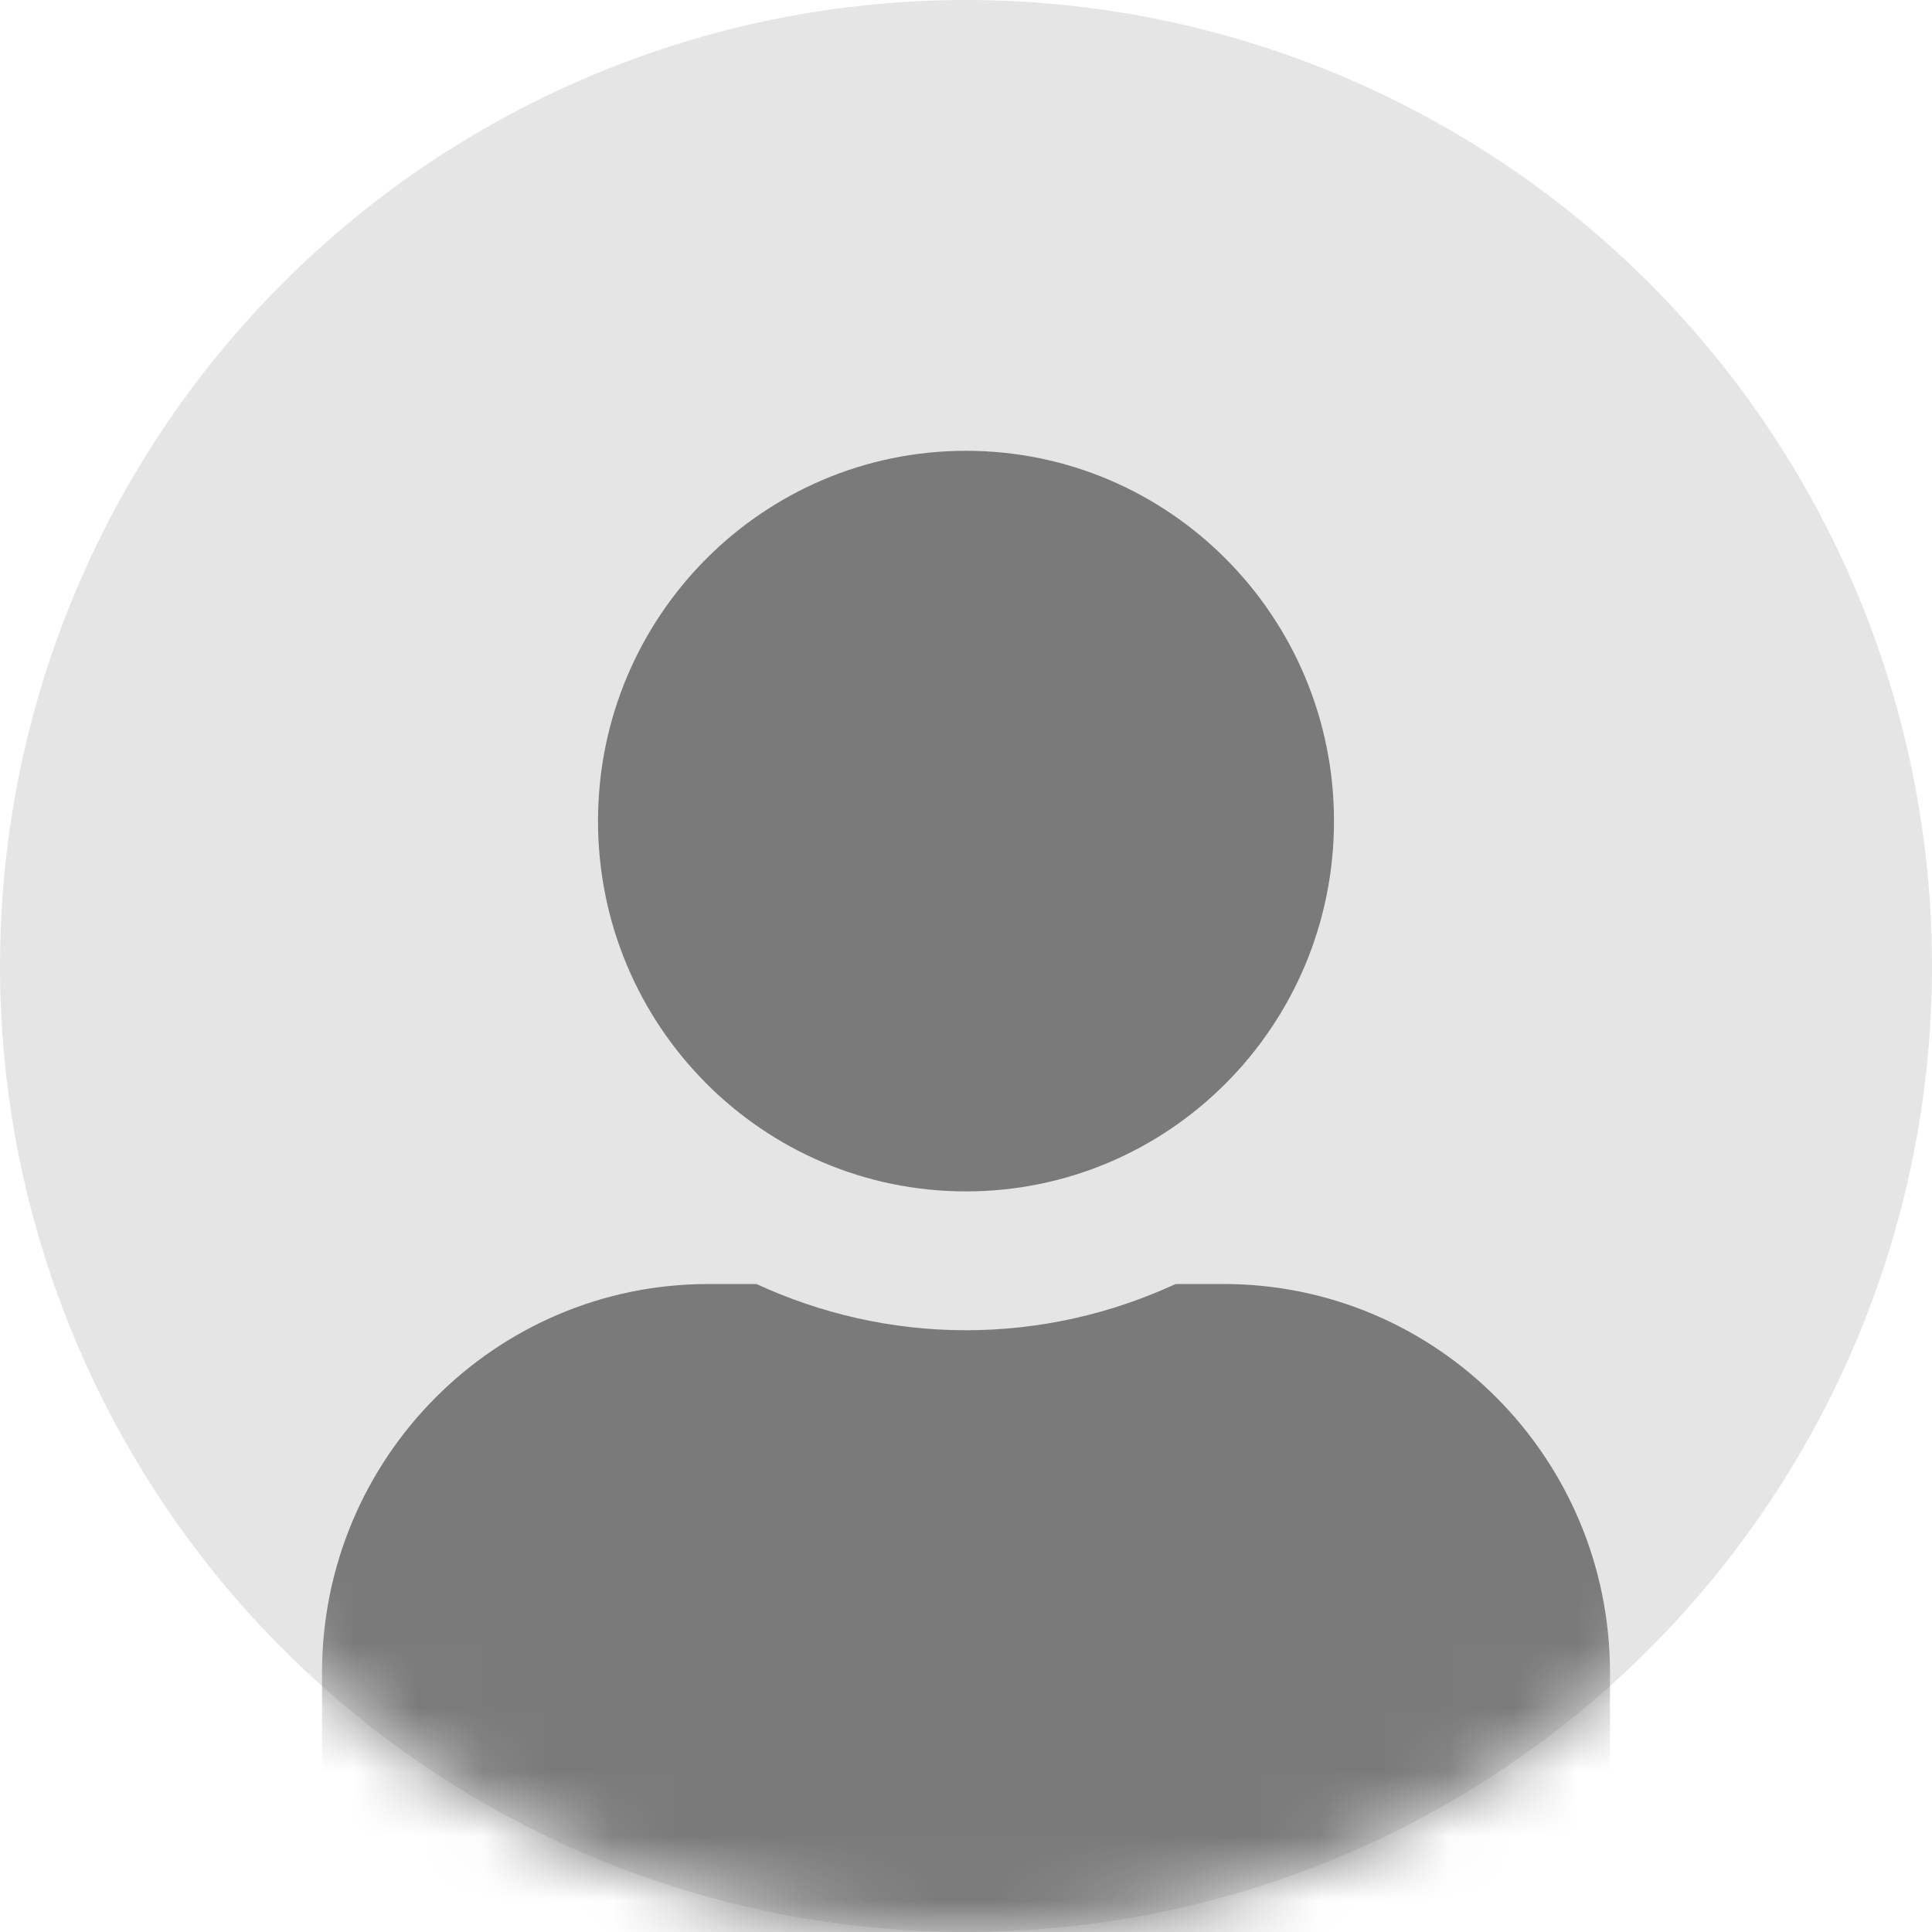 <svg width="30" height="30" viewBox="0 0 30 30" fill="none" xmlns="http://www.w3.org/2000/svg">
<circle cx="15" cy="15" r="15" fill="#E5E5E5"/>
<mask id="mask0" mask-type="alpha" maskUnits="userSpaceOnUse" x="0" y="0" width="30" height="30">
<circle cx="15" cy="15" r="15" fill="#C3C3C3"/>
</mask>
<g mask="url(#mask0)">
<path d="M15 18.5C18.156 18.5 20.714 15.926 20.714 12.75C20.714 9.574 18.156 7 15 7C11.844 7 9.286 9.574 9.286 12.75C9.286 15.926 11.844 18.5 15 18.5ZM19 19.938H18.255C17.263 20.396 16.161 20.656 15 20.656C13.839 20.656 12.741 20.396 11.745 19.938H11C7.688 19.938 5 22.642 5 25.975V27.844C5 29.034 5.96 30 7.143 30H22.857C24.04 30 25 29.034 25 27.844V25.975C25 22.642 22.312 19.938 19 19.938Z" fill="#7A7A7A"/>
</g>
</svg>
